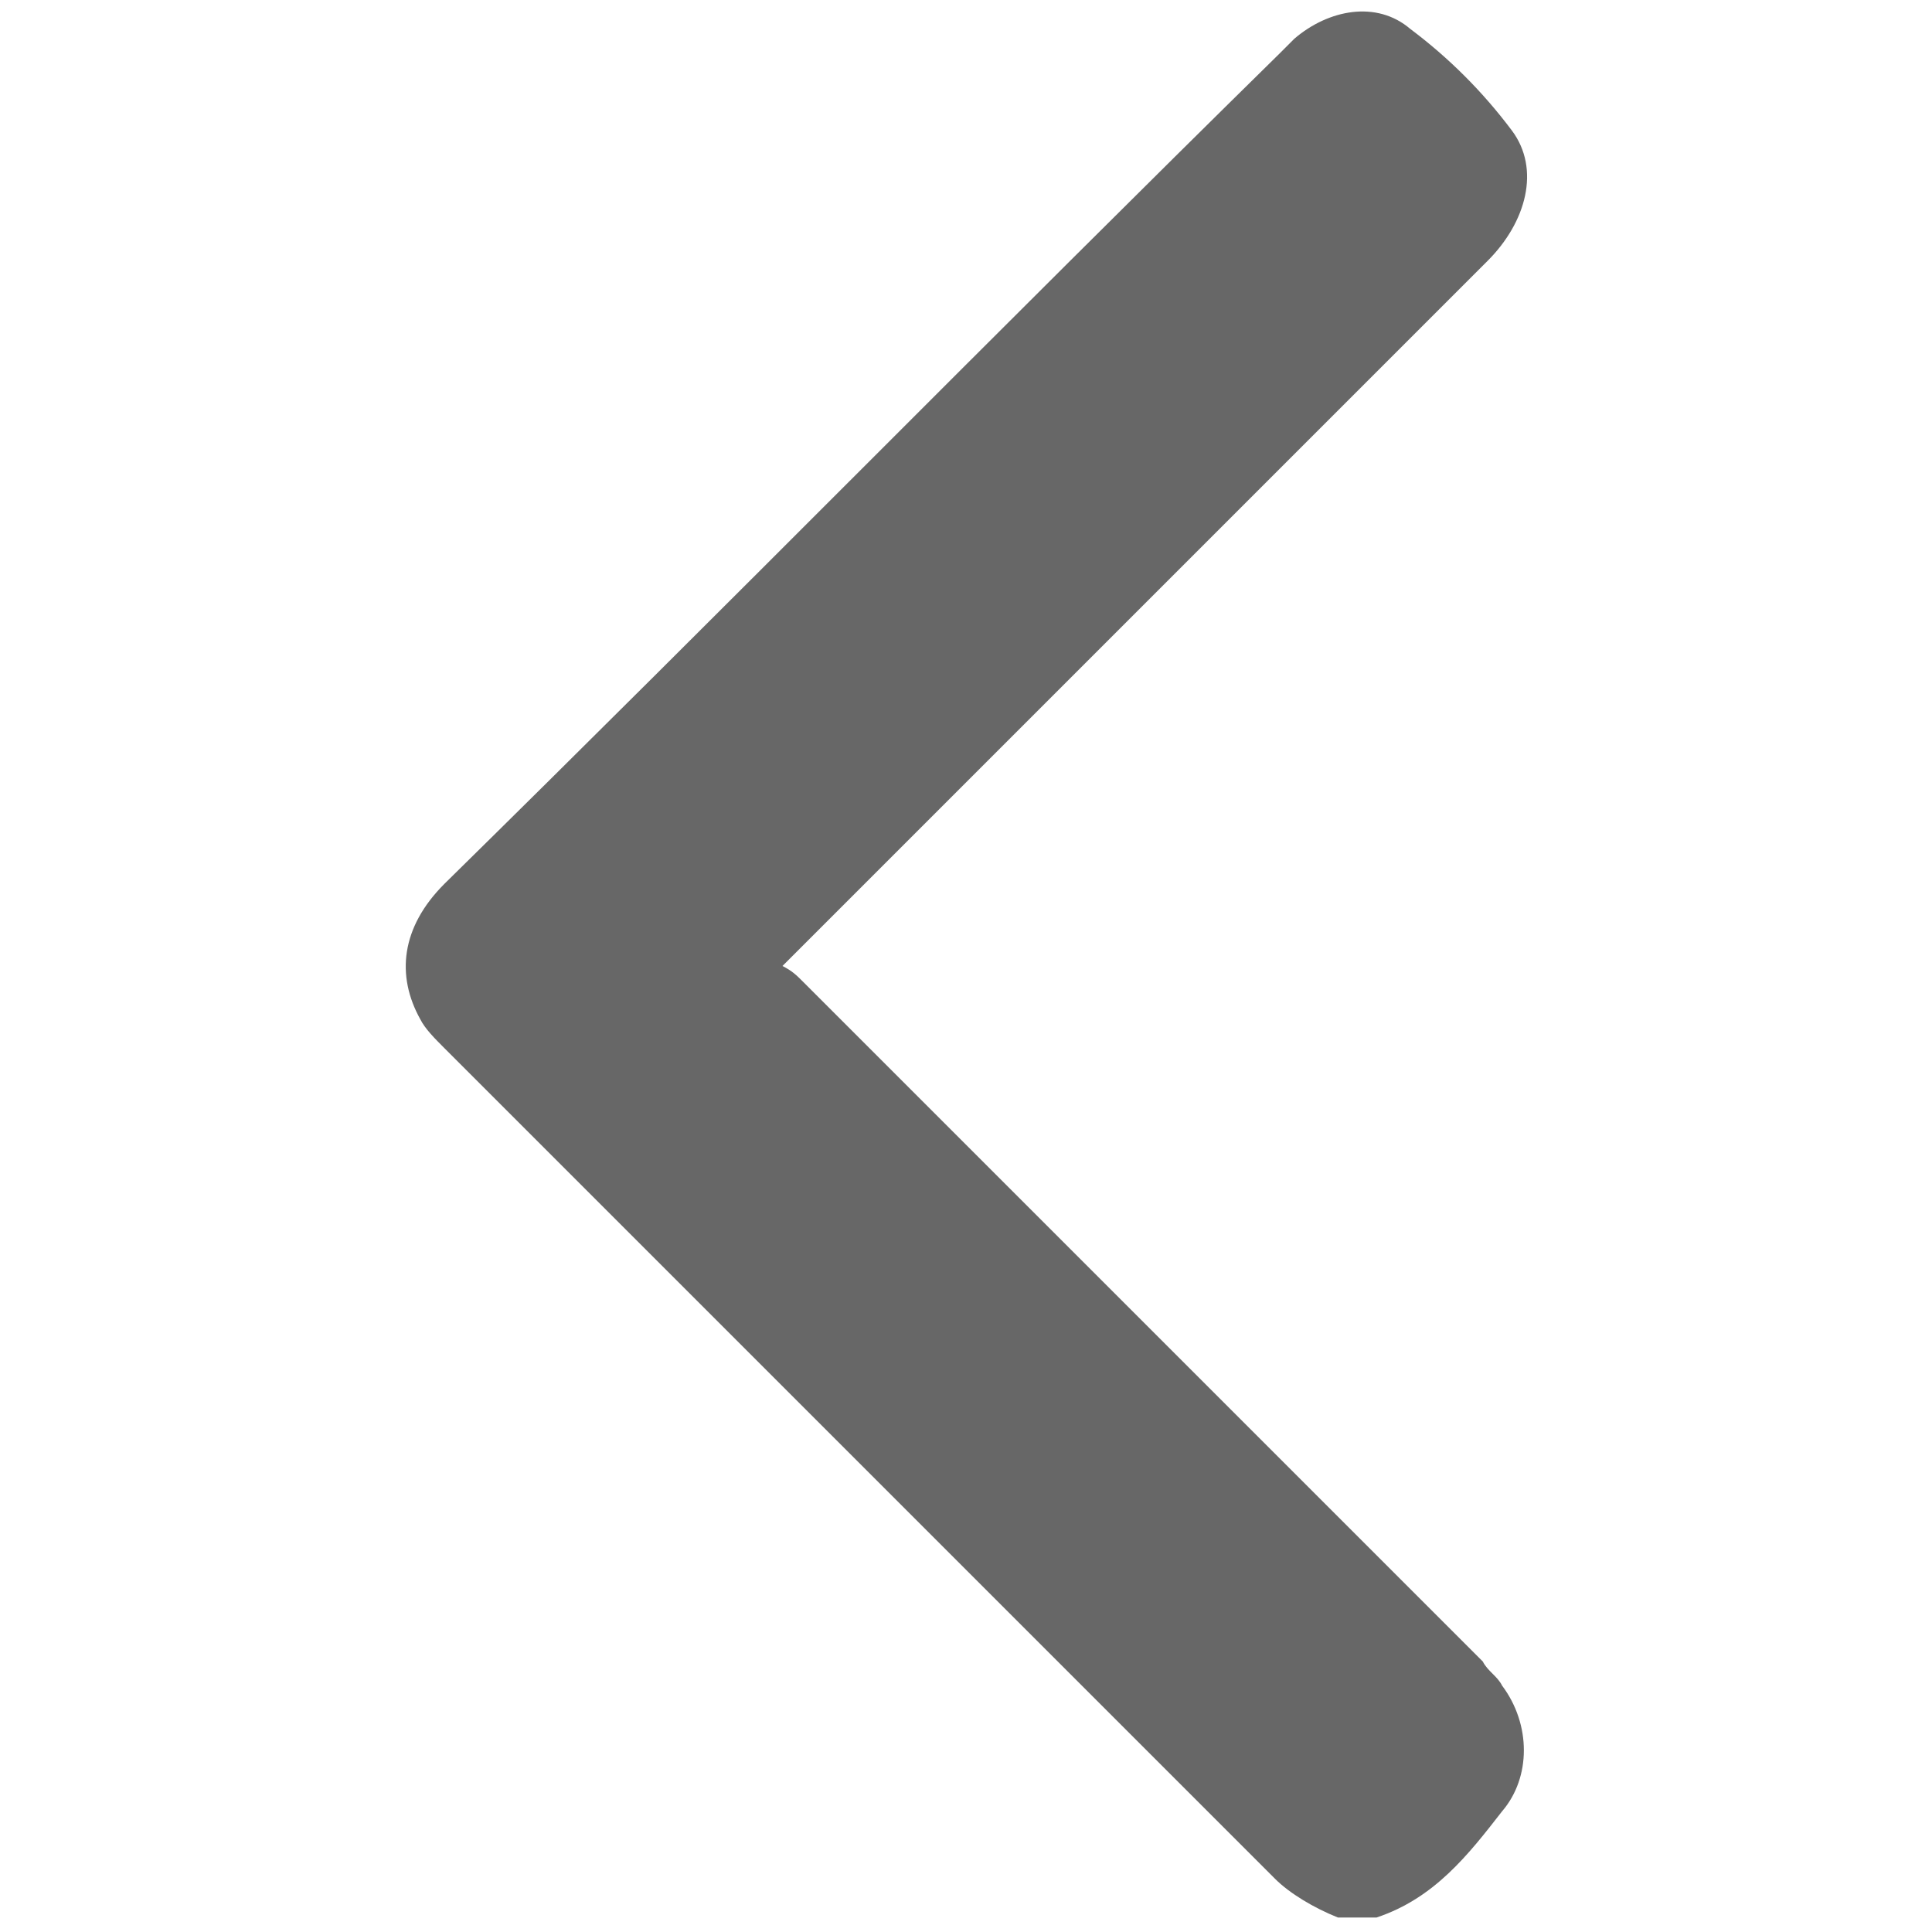 <?xml version="1.0" encoding="utf-8"?>
<!-- Generator: Adobe Illustrator 27.8.0, SVG Export Plug-In . SVG Version: 6.00 Build 0)  -->
<svg version="1.1" id="Layer_1" xmlns="http://www.w3.org/2000/svg" xmlns:xlink="http://www.w3.org/1999/xlink" x="0px" y="0px"
	 width="40px" height="40px" viewBox="0 0 40 40" style="enable-background:new 0 0 40 40;" xml:space="preserve">
<style type="text/css">
	.st0{fill:#676767;}
</style>
<g>
	<path class="st0" d="M28.5,39.7c1.2-0.4,1.9-1.3,2.6-2.2c0.6-0.7,0.6-1.8,0-2.6c-0.1-0.2-0.3-0.3-0.4-0.5
		c-4.7-4.7-9.4-9.4-14.1-14.1c-0.1-0.1-0.2-0.2-0.4-0.3c0.2-0.2,0.3-0.3,0.4-0.4c4.7-4.7,9.5-9.5,14.2-14.2c0.8-0.8,1.1-1.9,0.5-2.7
		c-0.6-0.8-1.3-1.5-2.1-2.1c-0.7-0.6-1.7-0.4-2.4,0.2c-0.1,0.1-0.2,0.2-0.3,0.3C20.7,6.8,15,12.6,9.2,18.3c-0.9,0.9-1,1.9-0.5,2.8
		c0.1,0.2,0.3,0.4,0.5,0.6c5.7,5.7,11.5,11.5,17.2,17.2c0.3,0.3,0.8,0.6,1.3,0.8C28,39.7,28.3,39.7,28.5,39.7z"/>
</g>
</svg>
